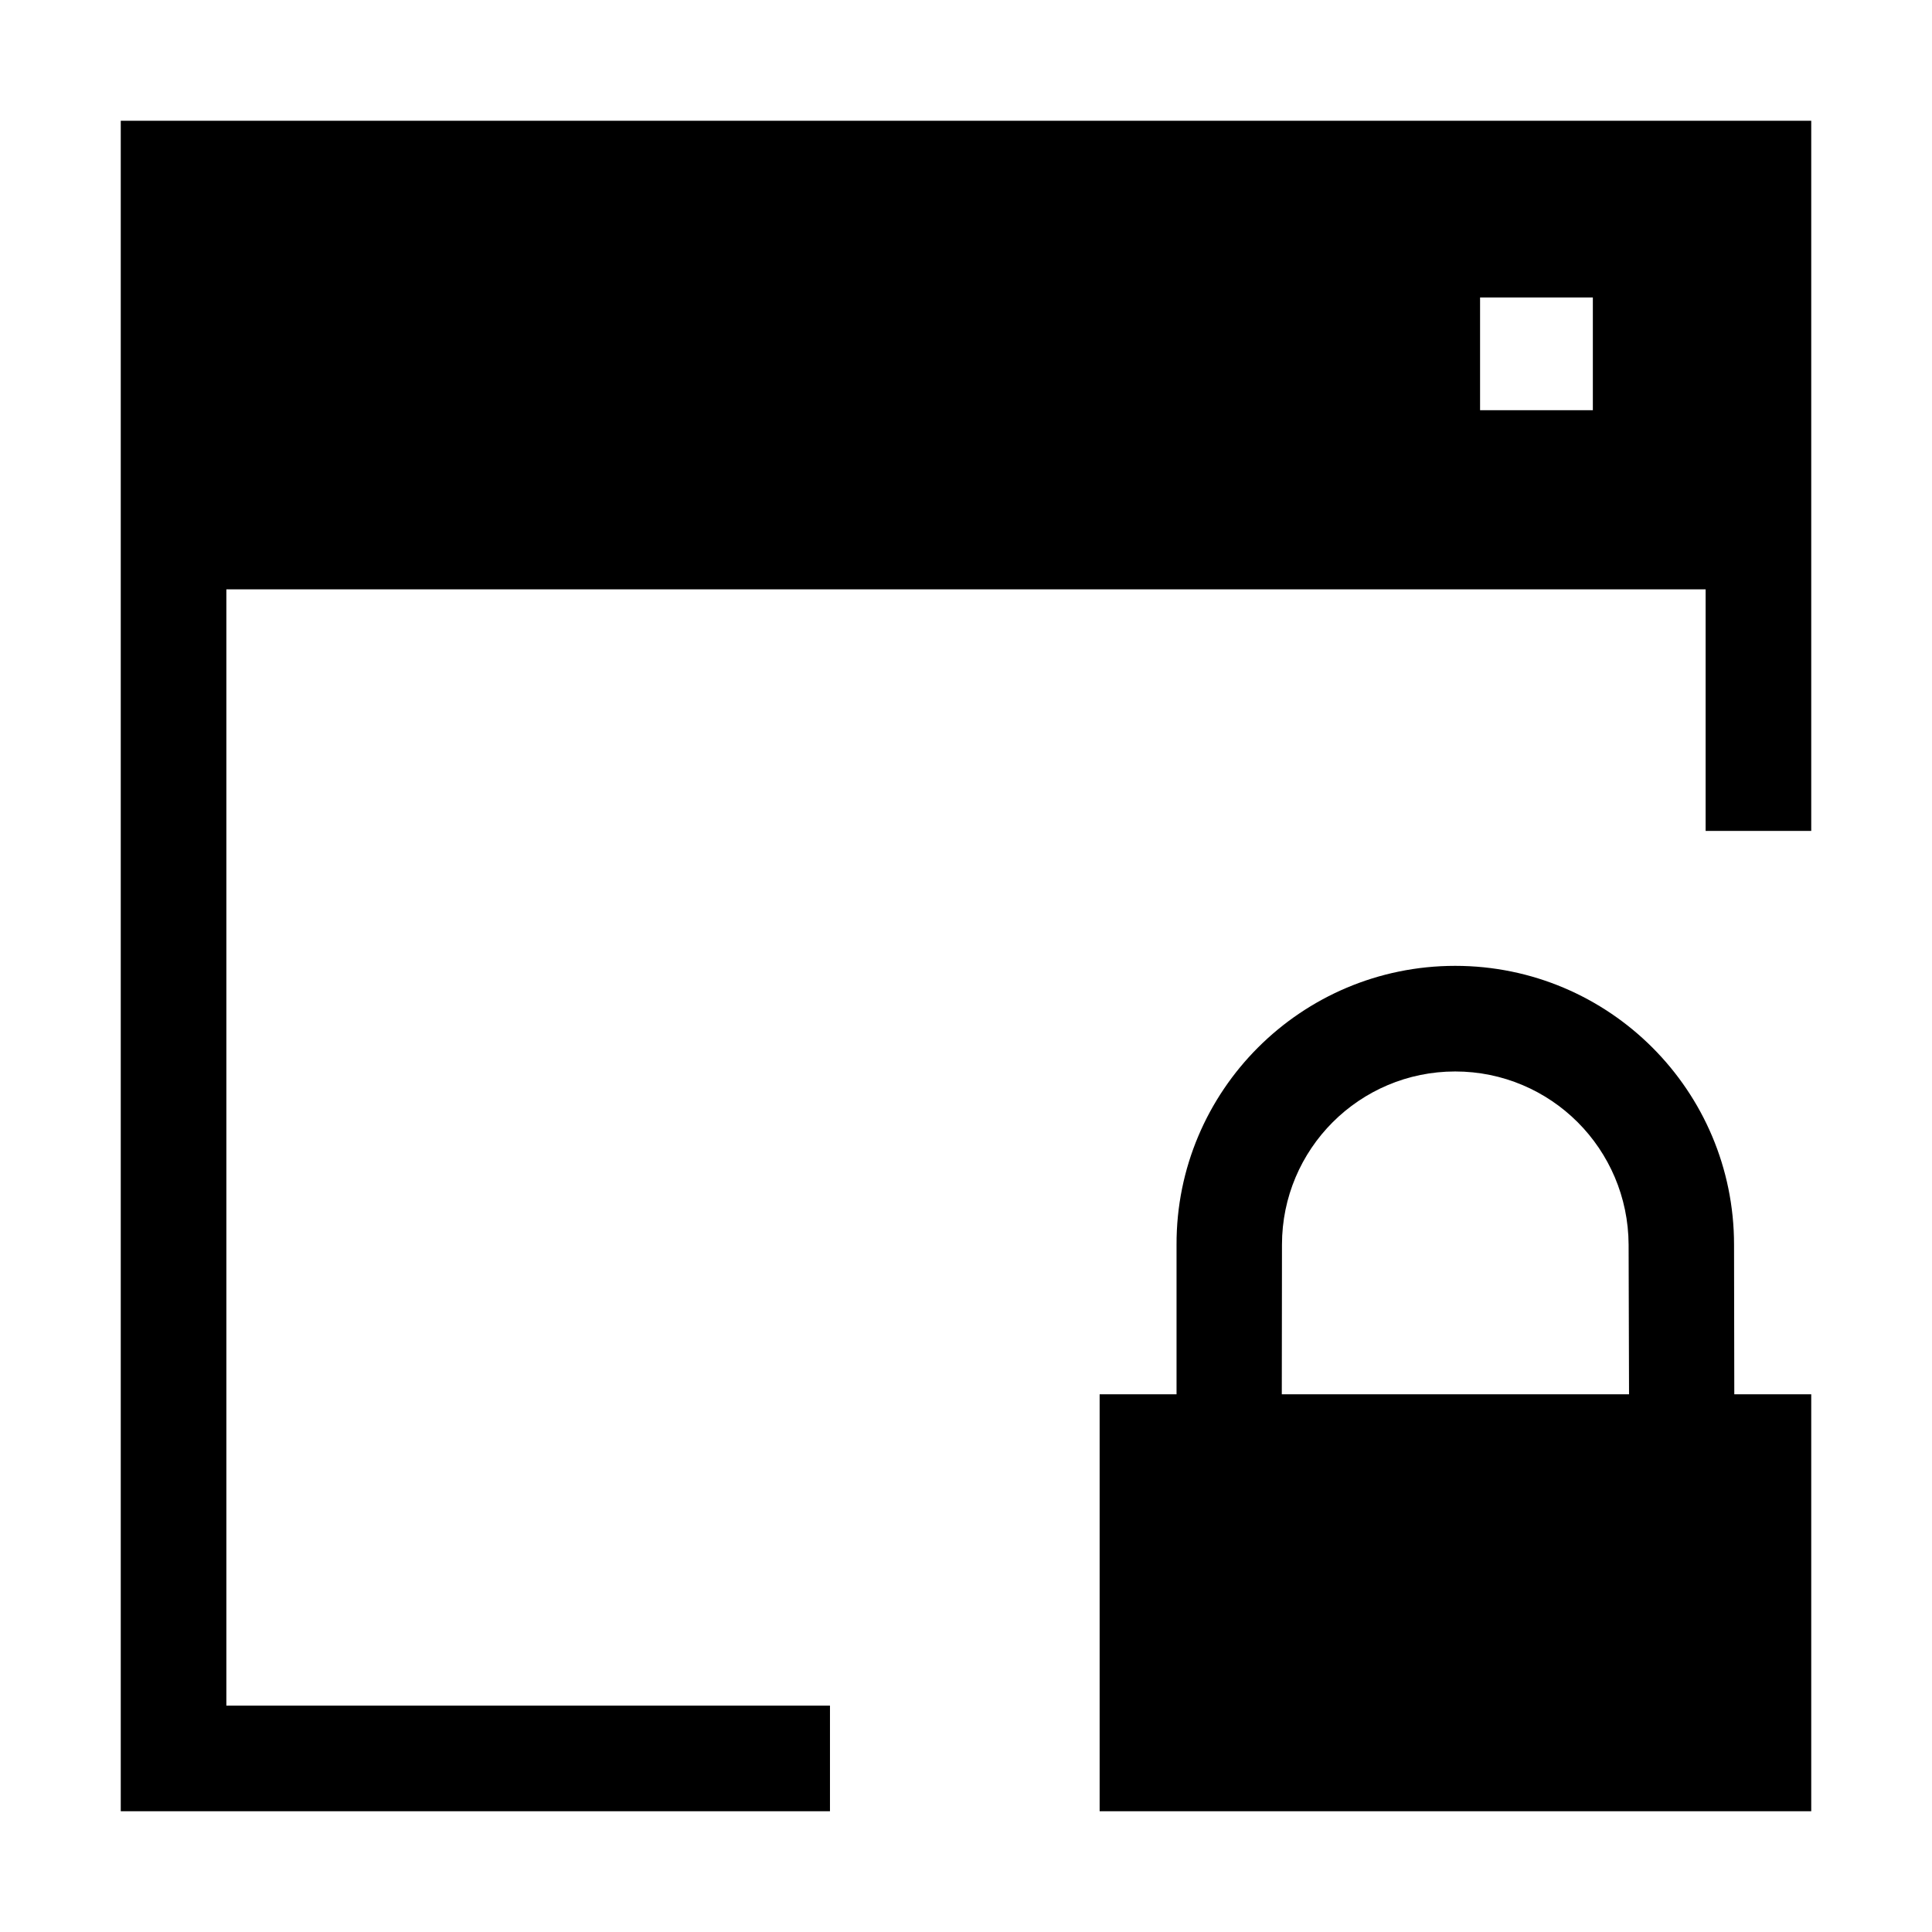 <?xml version="1.0" encoding="UTF-8"?>
<!DOCTYPE svg PUBLIC "-//W3C//DTD SVG 1.1//EN" "http://www.w3.org/Graphics/SVG/1.1/DTD/svg11.dtd">
<svg xmlns="http://www.w3.org/2000/svg" xml:space="preserve" width="64px" height="64px" version="1.1" shape-rendering="geometricPrecision" text-rendering="geometricPrecision" image-rendering="optimizeQuality" fill-rule="evenodd" clip-rule="evenodd"
viewBox="0 0 6400000 6400000"
 xmlns:xlink="http://www.w3.org/1999/xlink">
 <g id="Warstwa">
  <path fill="{color}" d="M400044 400044l5599912 0 0 2352549 -349847 0 0 -800325 -4900218 0 0 3697841 1999513 0 0 349847 -2349360 0 0 -5599912zm3846071 4218714l1150290 0 -1417 -495597c-709,-158270 -64962,-301894 -168782,-405714 -103702,-103702 -247326,-168073 -405714,-168073 -158269,0 -302011,64371 -405713,168073 -103820,103820 -168073,247444 -168073,405714l-591 495597zm574377 -1419230c255122,0 486030,103465 653158,270475 167128,167128 270594,398273 270594,653158l827 495597 254885 0 0 1381198 -2357273 0 0 -1381198 118 0 254649 0 0 -495597c-709,-254885 102757,-486030 269885,-653158 167128,-167010 398154,-270475 653157,-270475zm82442 -2214122l373588 0 0 373469 -373588 0 0 -373469z"/>
 </g>
</svg>
